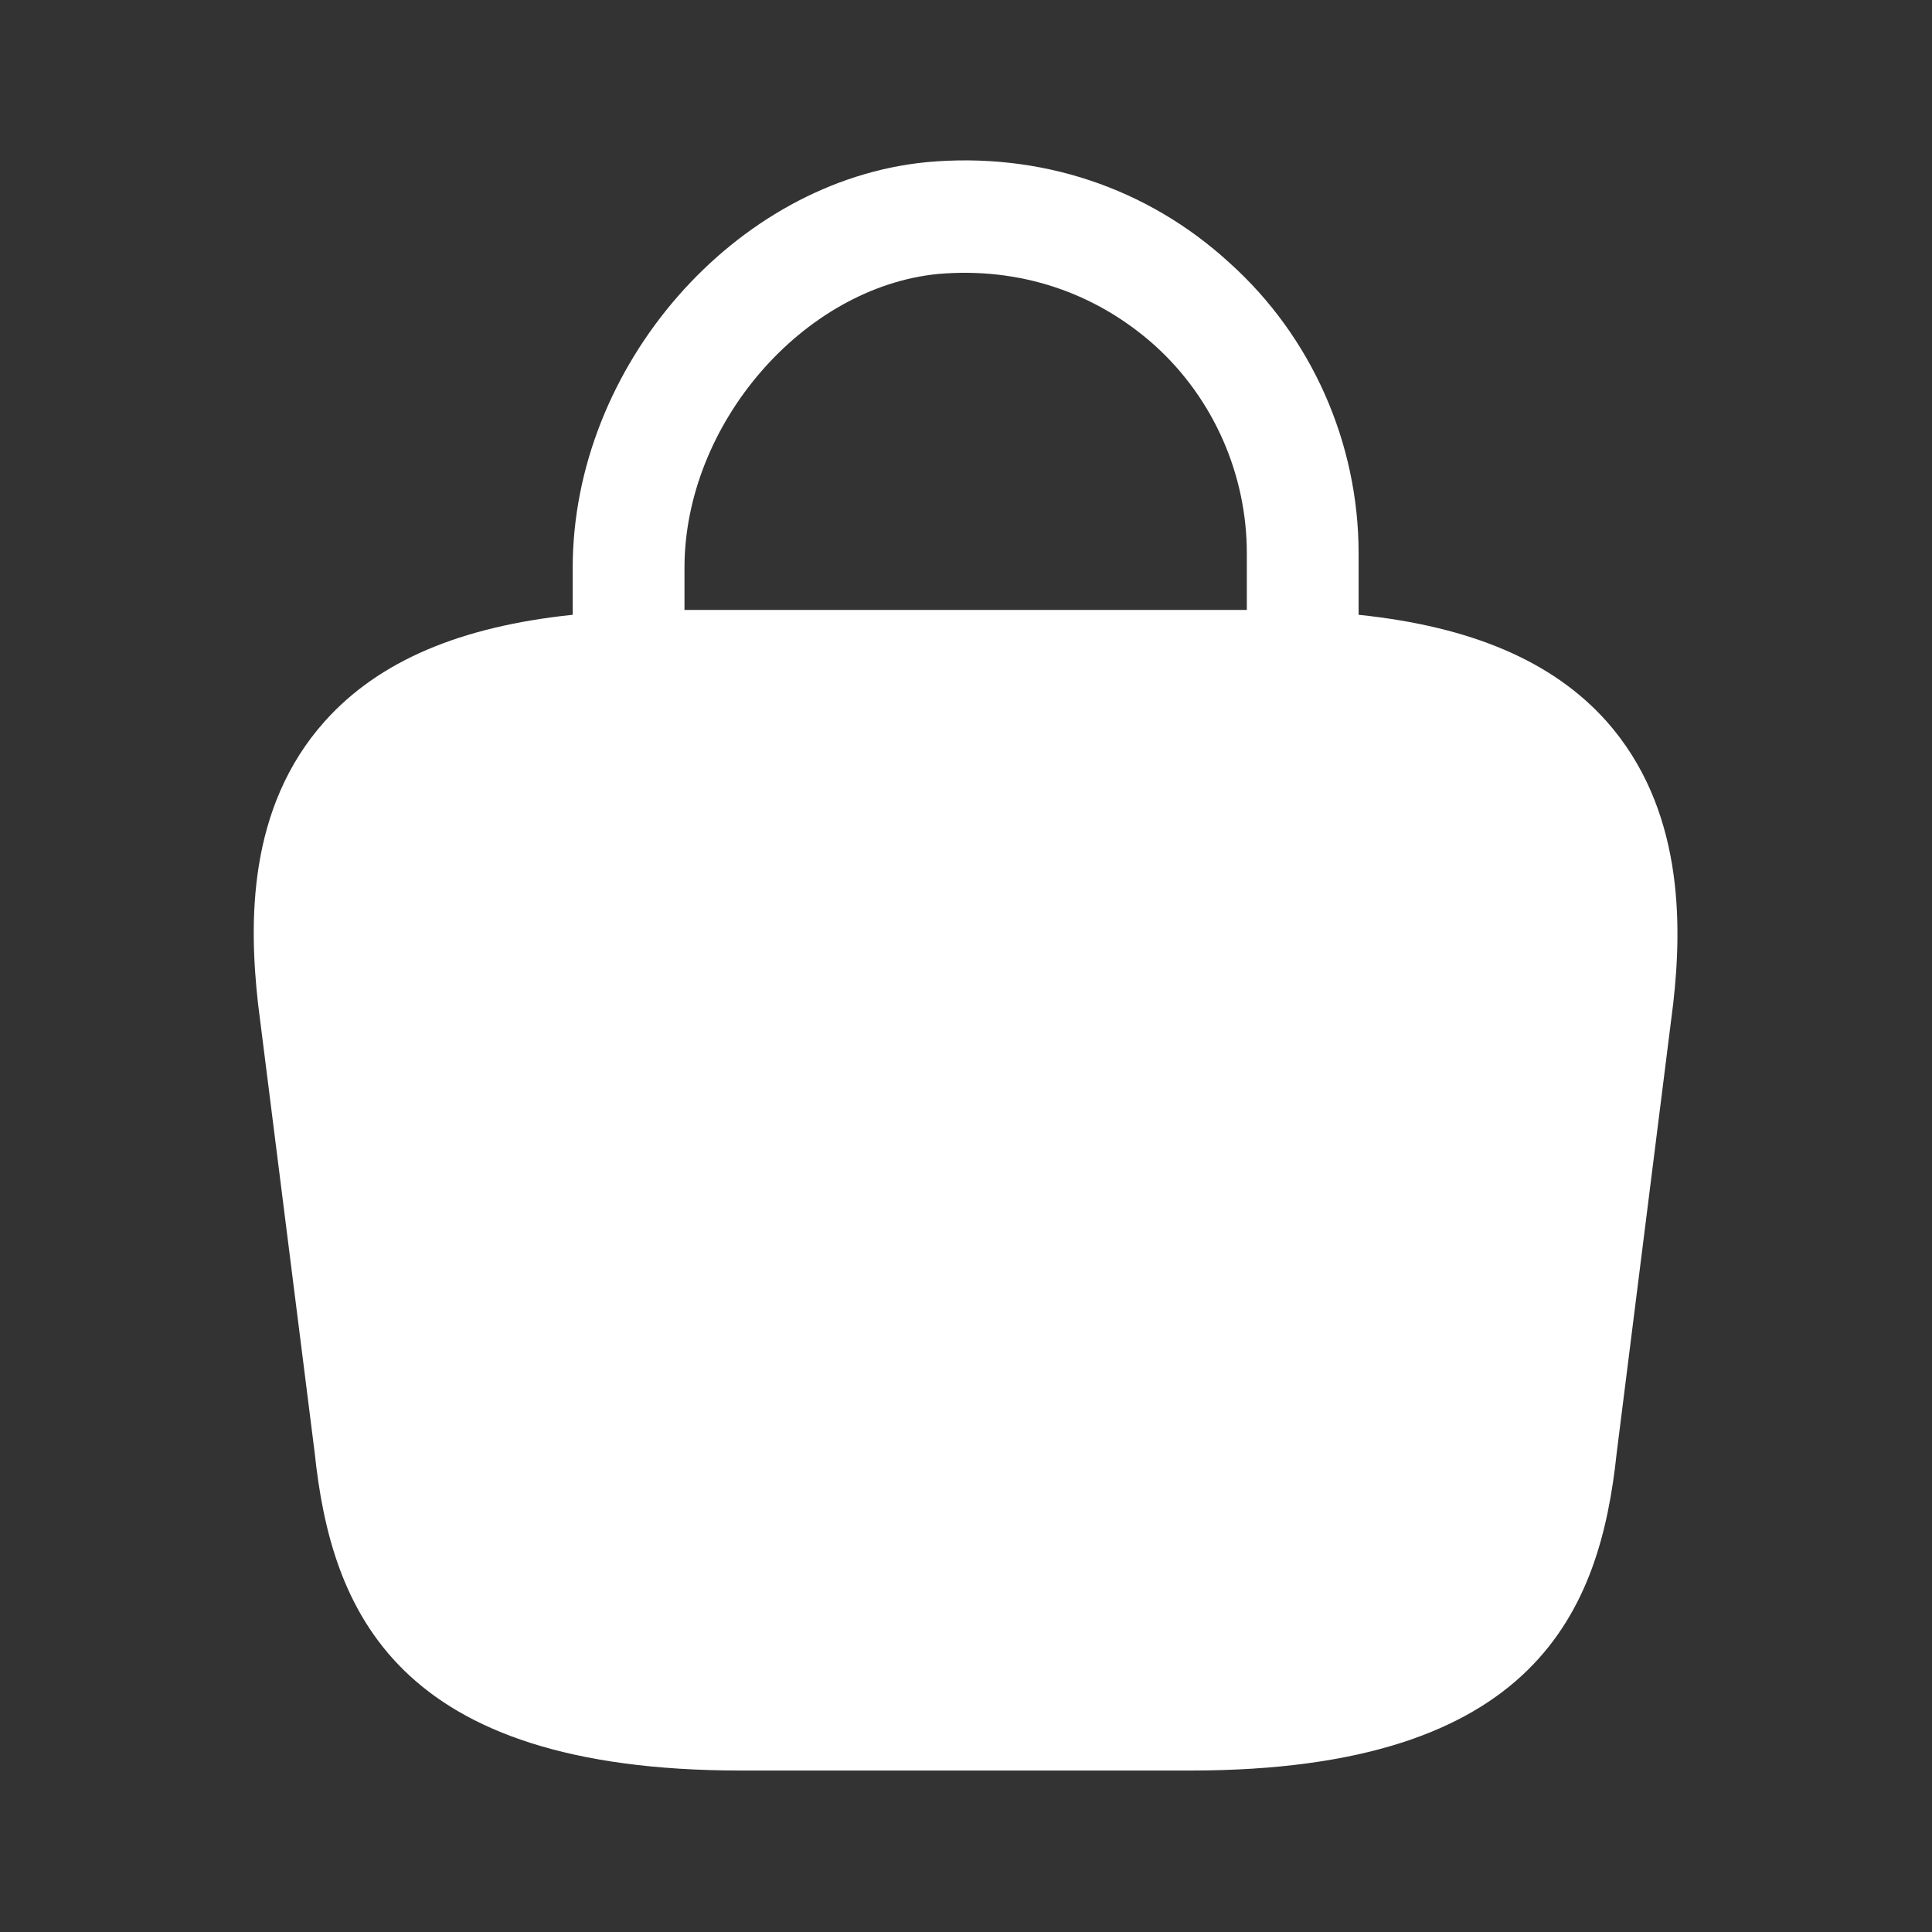 <svg width="28" height="28" viewBox="0 0 28 28" fill="none" xmlns="http://www.w3.org/2000/svg" xmlns:xlink="http://www.w3.org/1999/xlink">
	<rect x="0" y="0" width="28" height="28" fill="#333333" stroke="none"/>
	<desc>
			Created with Pixso.
	</desc>
	<defs/>
	<rect id="bag" rx="-0.5" width="27" height="27" transform="translate(0.5 0.5)" fill="#FFFFFF" fill-opacity="0"/>
	<path id="Vector" d="M23.28 10.45C22.5 9.58 21.32 9.08 19.69 8.91L19.69 8.02C19.69 6.42 19.01 4.88 17.82 3.81C16.62 2.71 15.06 2.2 13.43 2.35C10.65 2.62 8.3 5.31 8.3 8.23L8.3 8.91C6.67 9.08 5.49 9.58 4.71 10.45C3.58 11.71 3.61 13.39 3.74 14.55L4.56 21.05C4.8 23.33 5.72 25.66 10.74 25.66L17.25 25.66C22.27 25.66 23.19 23.33 23.43 21.06L24.25 14.54C24.38 13.39 24.4 11.71 23.28 10.45ZM13.6 3.97C14.77 3.87 15.87 4.23 16.74 5.01C17.59 5.78 18.07 6.88 18.07 8.02L18.07 8.84L9.92 8.84L9.92 8.23C9.92 6.15 11.64 4.16 13.6 3.97ZM9.82 15.34L9.81 15.34C9.16 15.34 8.64 14.81 8.64 14.17C8.64 13.53 9.16 13 9.81 13C10.46 13 10.99 13.53 10.99 14.17C10.99 14.81 10.46 15.34 9.82 15.34ZM17.99 15.34L17.97 15.34C17.33 15.34 16.81 14.81 16.81 14.17C16.81 13.53 17.33 13 17.97 13C18.63 13 19.15 13.53 19.15 14.17C19.15 14.81 18.63 15.34 17.99 15.34Z" fill="#FFFFFF" fill-opacity="1" fill-rule="nonzero"/>
	<g opacity="0"/>
	<circle id="Ellipse 11" cx="18" cy="14" r="2" fill="#FFFFFF" fill-opacity="1"/>
	<circle id="Ellipse 12" cx="10" cy="14" r="2" fill="#FFFFFF" fill-opacity="1"/>
</svg>
